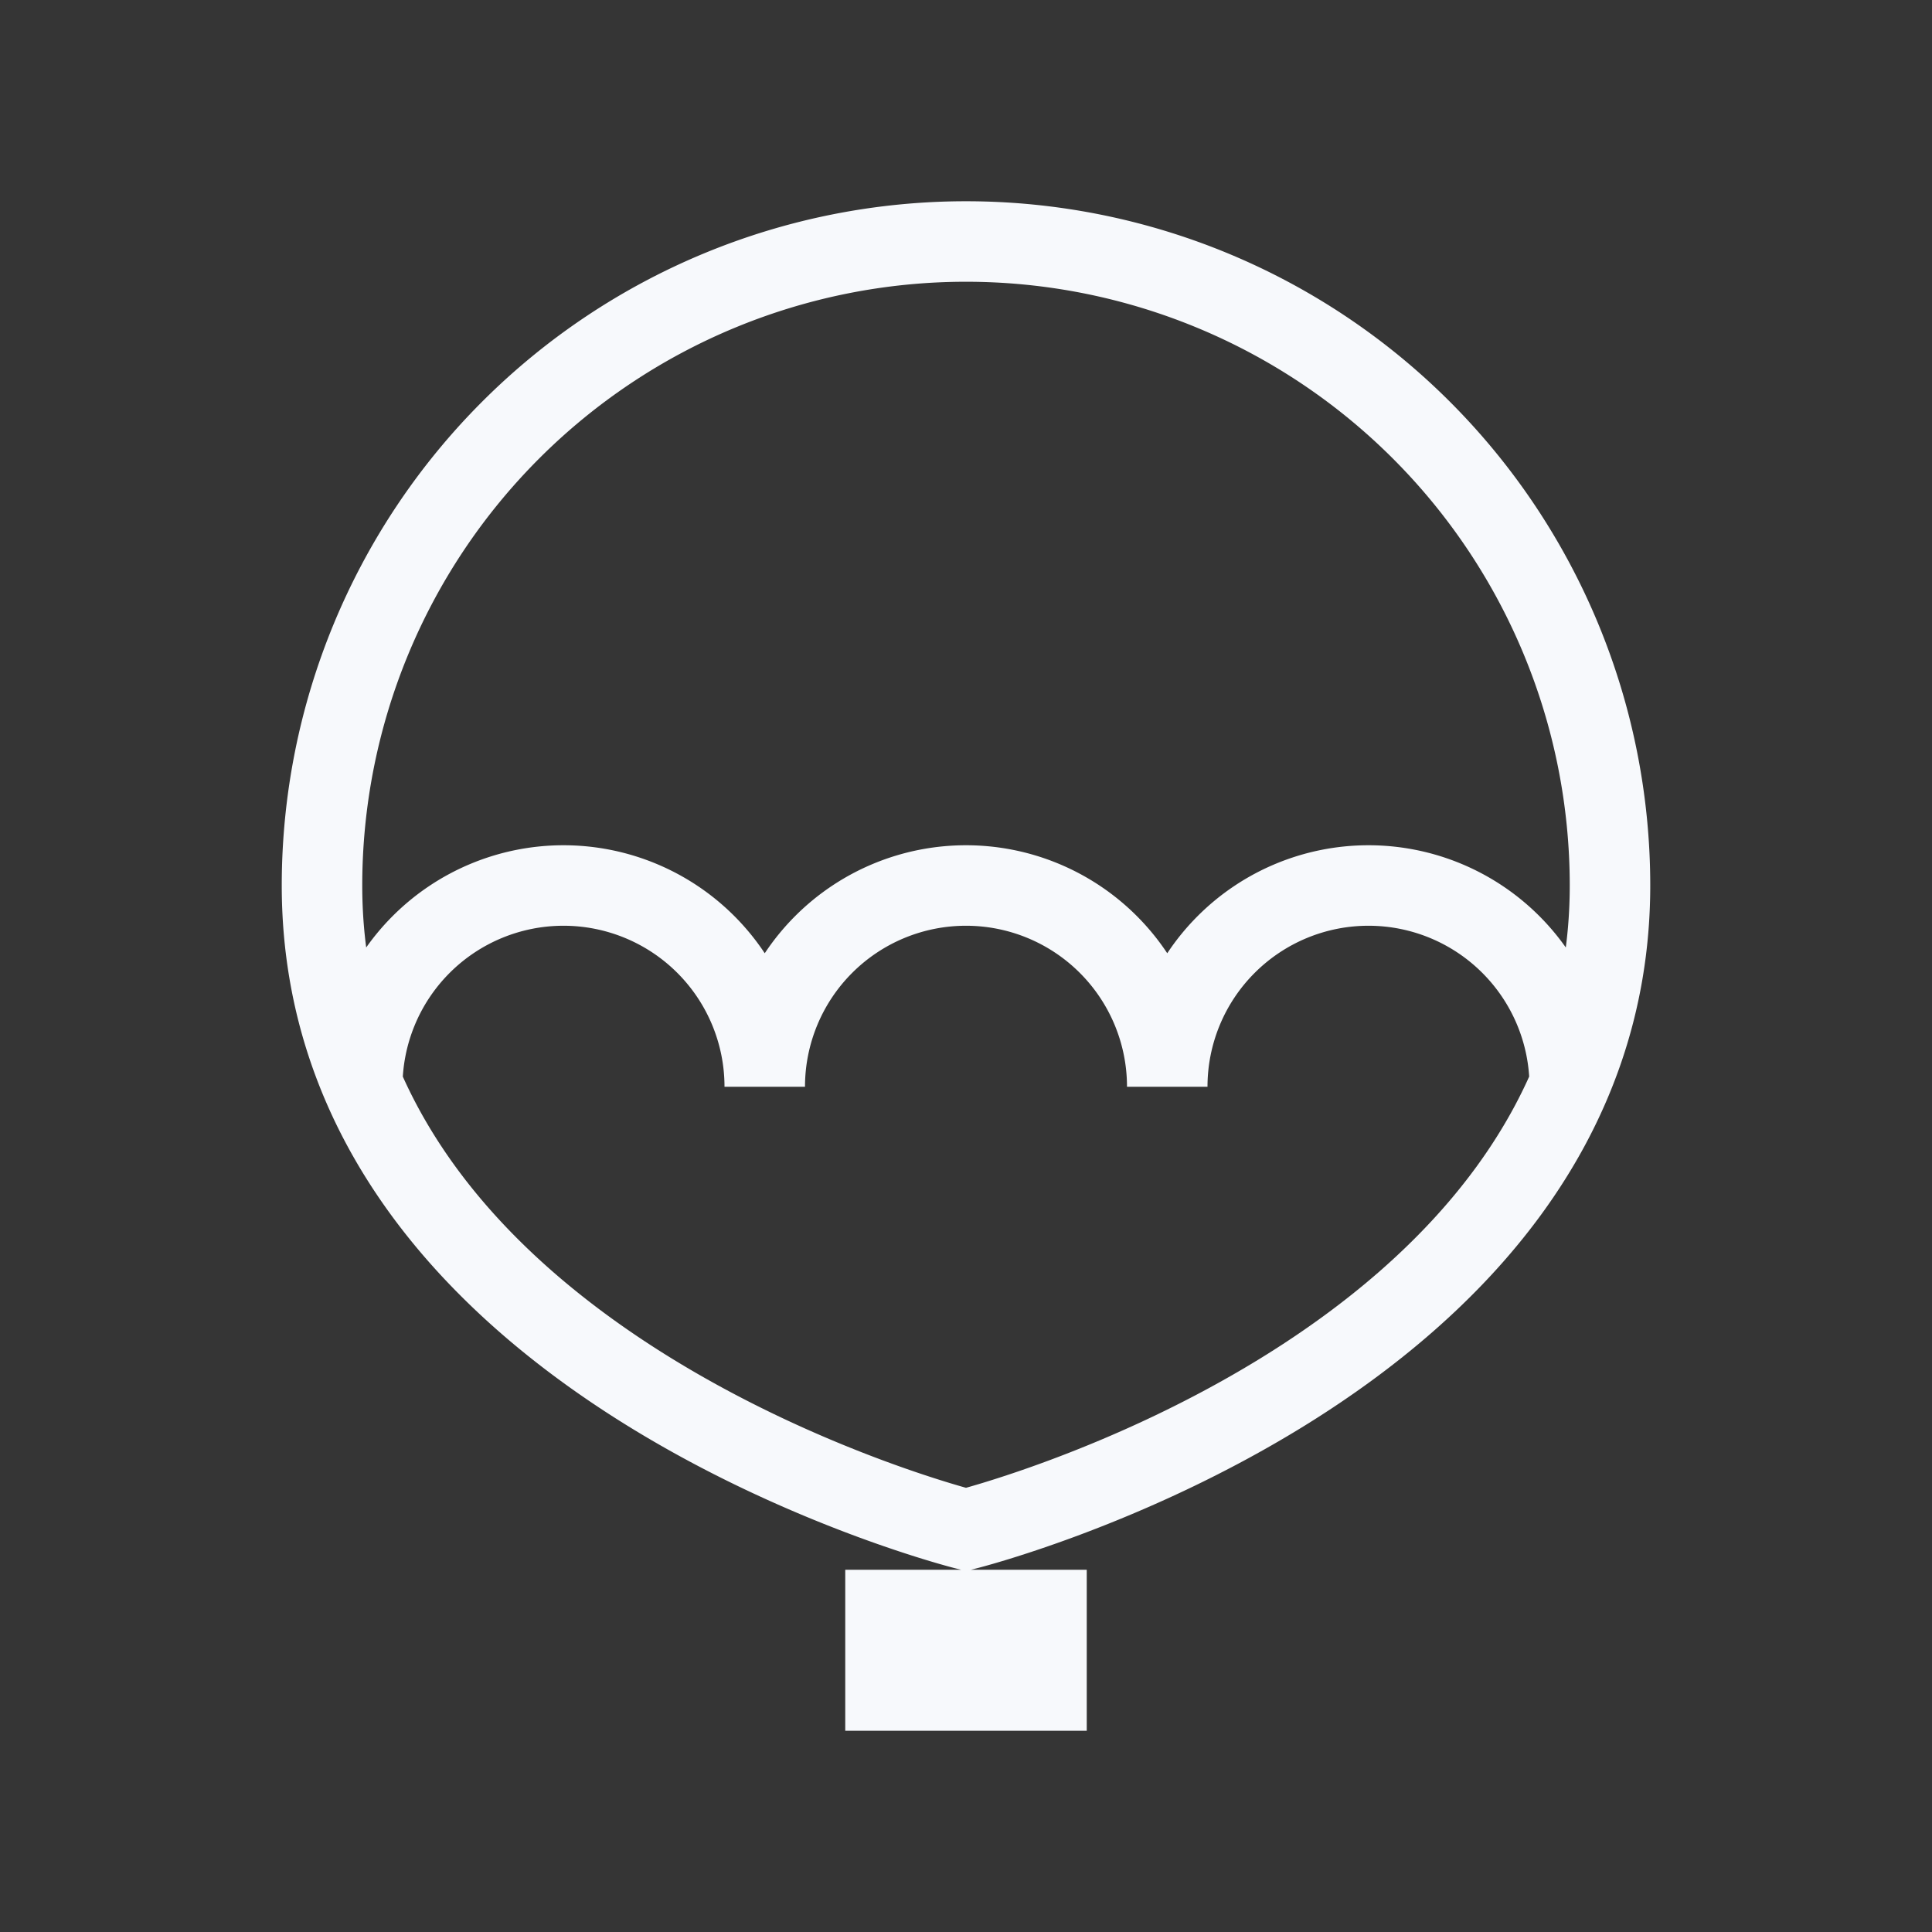 <svg xmlns="http://www.w3.org/2000/svg" width="24" height="24" fill="none"><rect width="100%" height="100%" fill="#333333" stroke="none"/><path fill="#fff" fill-opacity=".01" d="M24 0v24H0V0z"/><path stroke="#F7F9FC" d="M4.5 13.5a2.5 2.5 0 0 1 5 0 2.5 2.5 0 0 1 5 0 2.5 2.5 0 0 1 5 0M11 20h2v1h-2zm9-9c0 6-8 8-8 8s-8-2-8-8a8 8 0 1 1 16 0Z"/></svg>